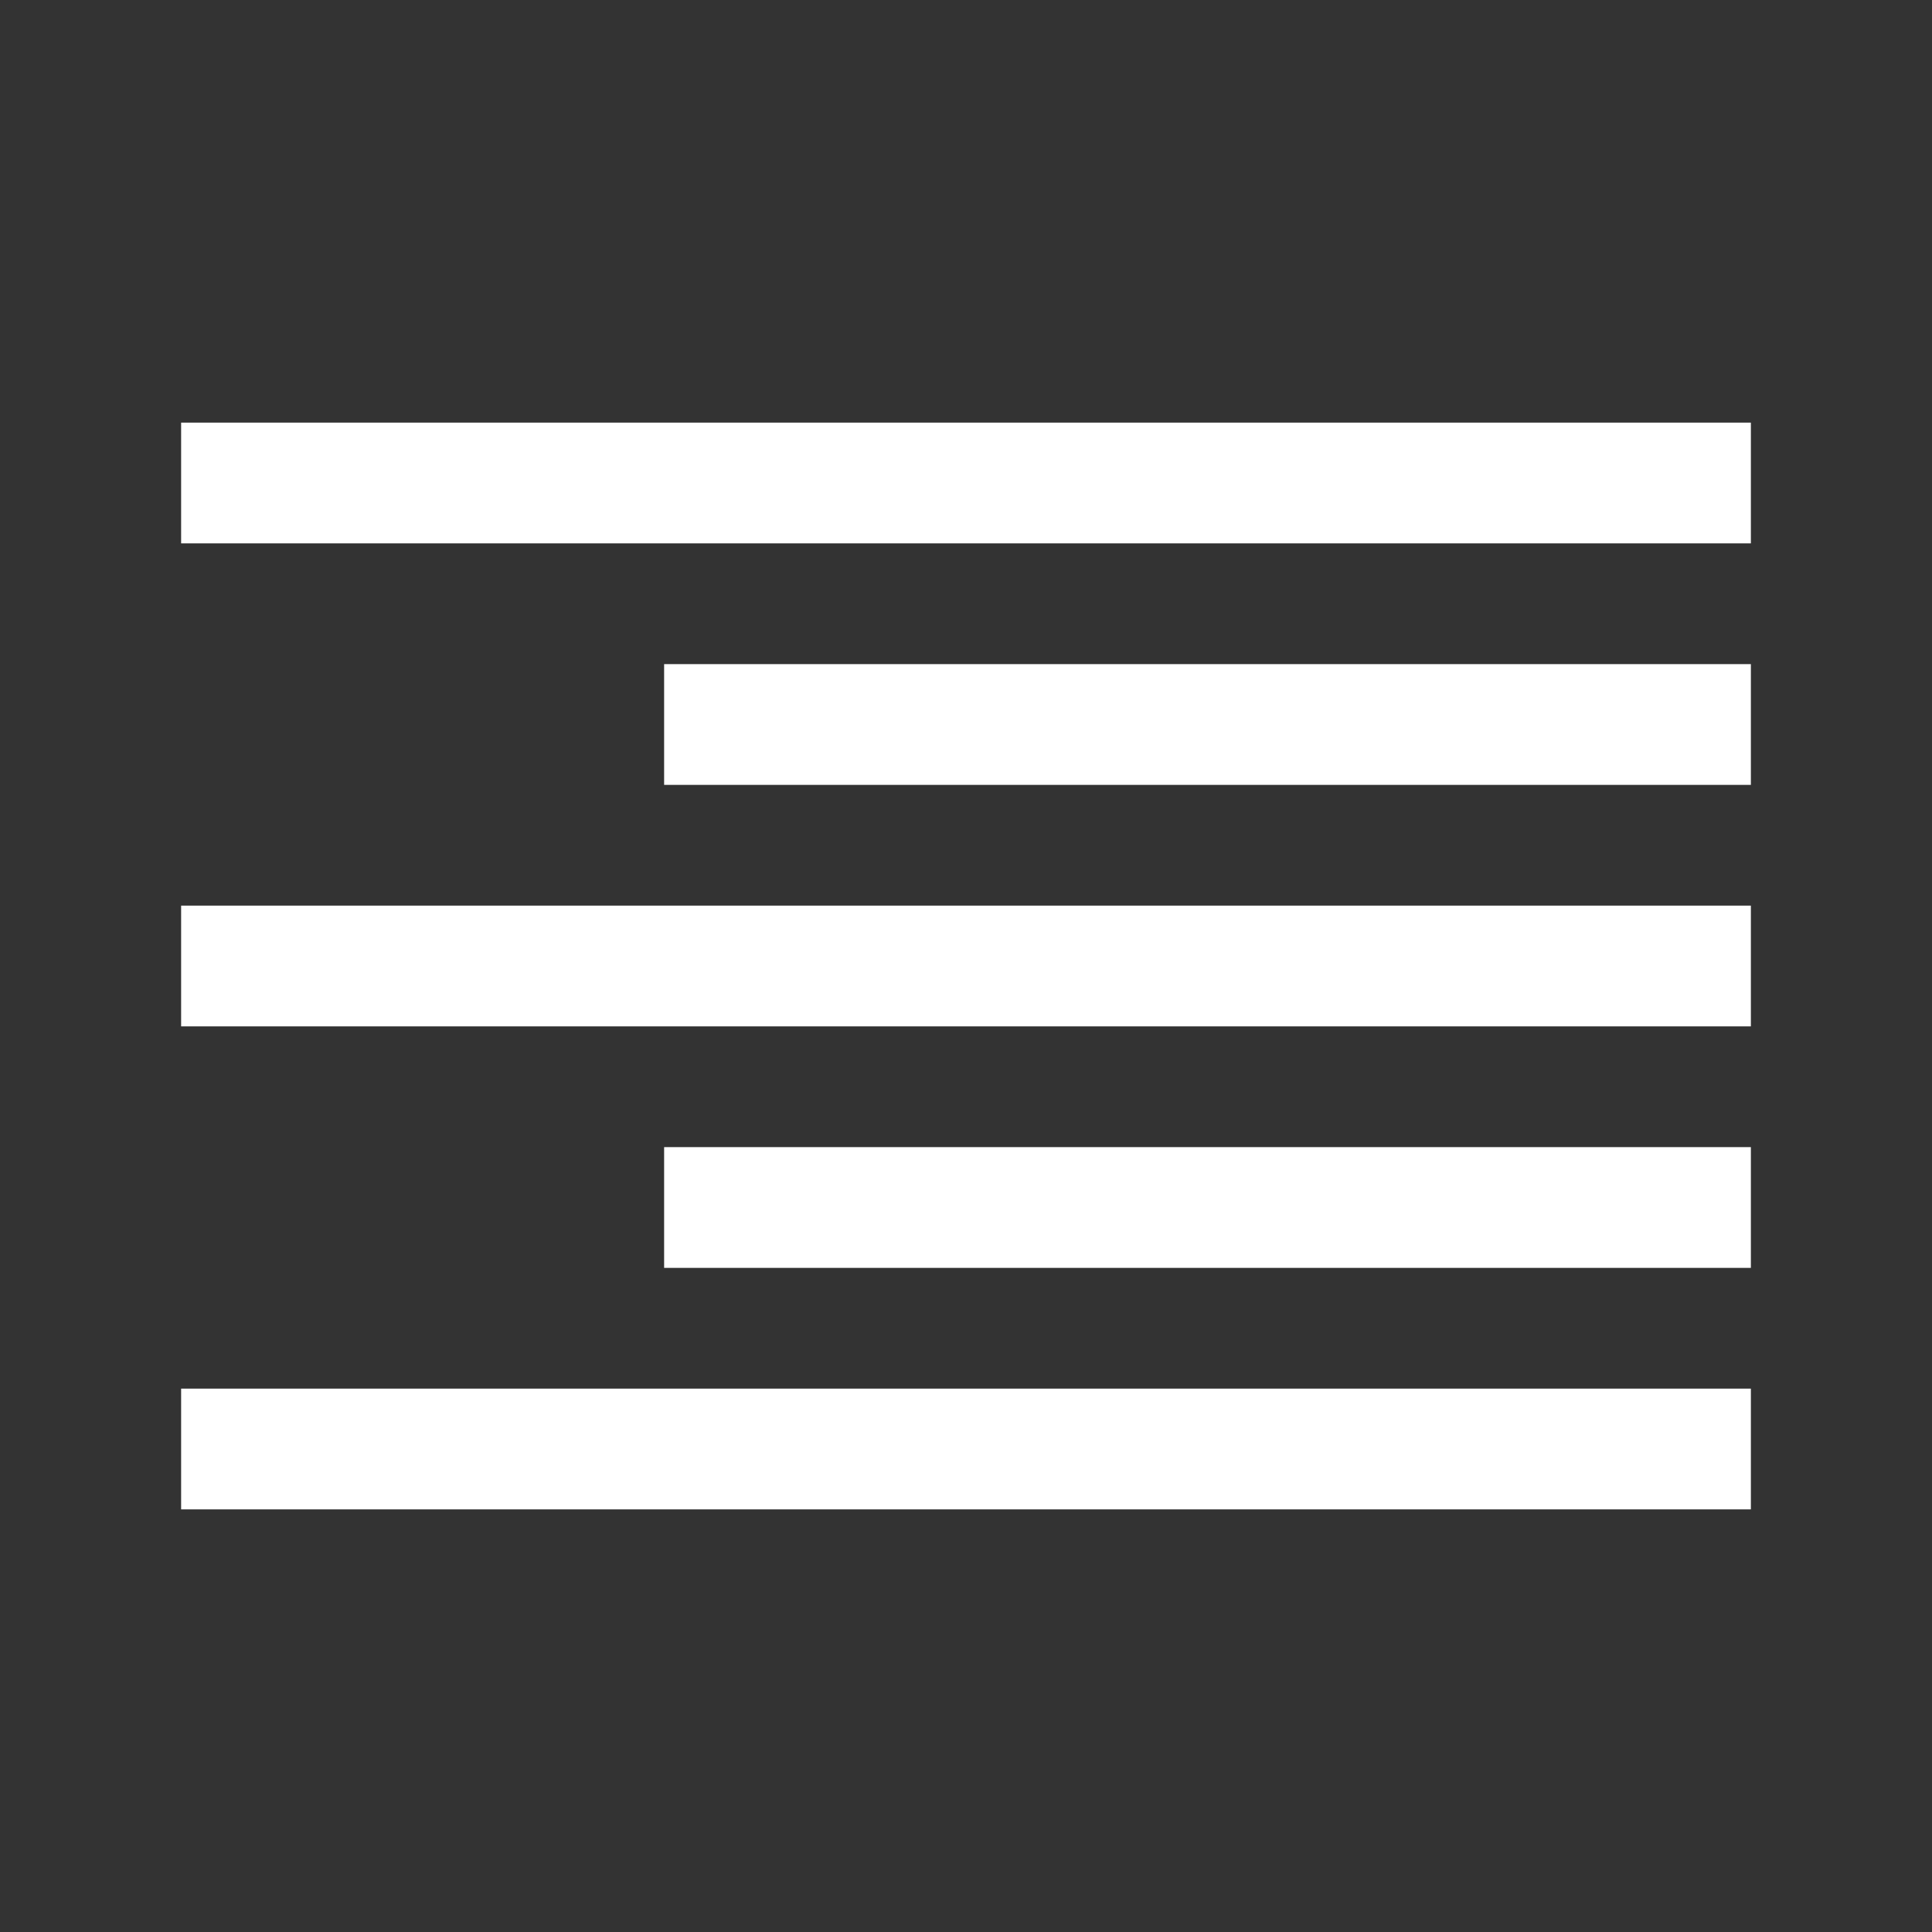 <svg width="32" height="32" viewBox="0 0 32 32" fill="none" xmlns="http://www.w3.org/2000/svg">
<rect x="0" y="0" width="32" height="32" fill="#333333" stroke="none"/>
<path d="M3 7V9H29V7H3ZM11 11V13H29V11H11ZM3 15V17H29V15H3ZM11 19V21H29V19H11ZM3 23V25H29V23H3Z" fill="white"/>
</svg>
